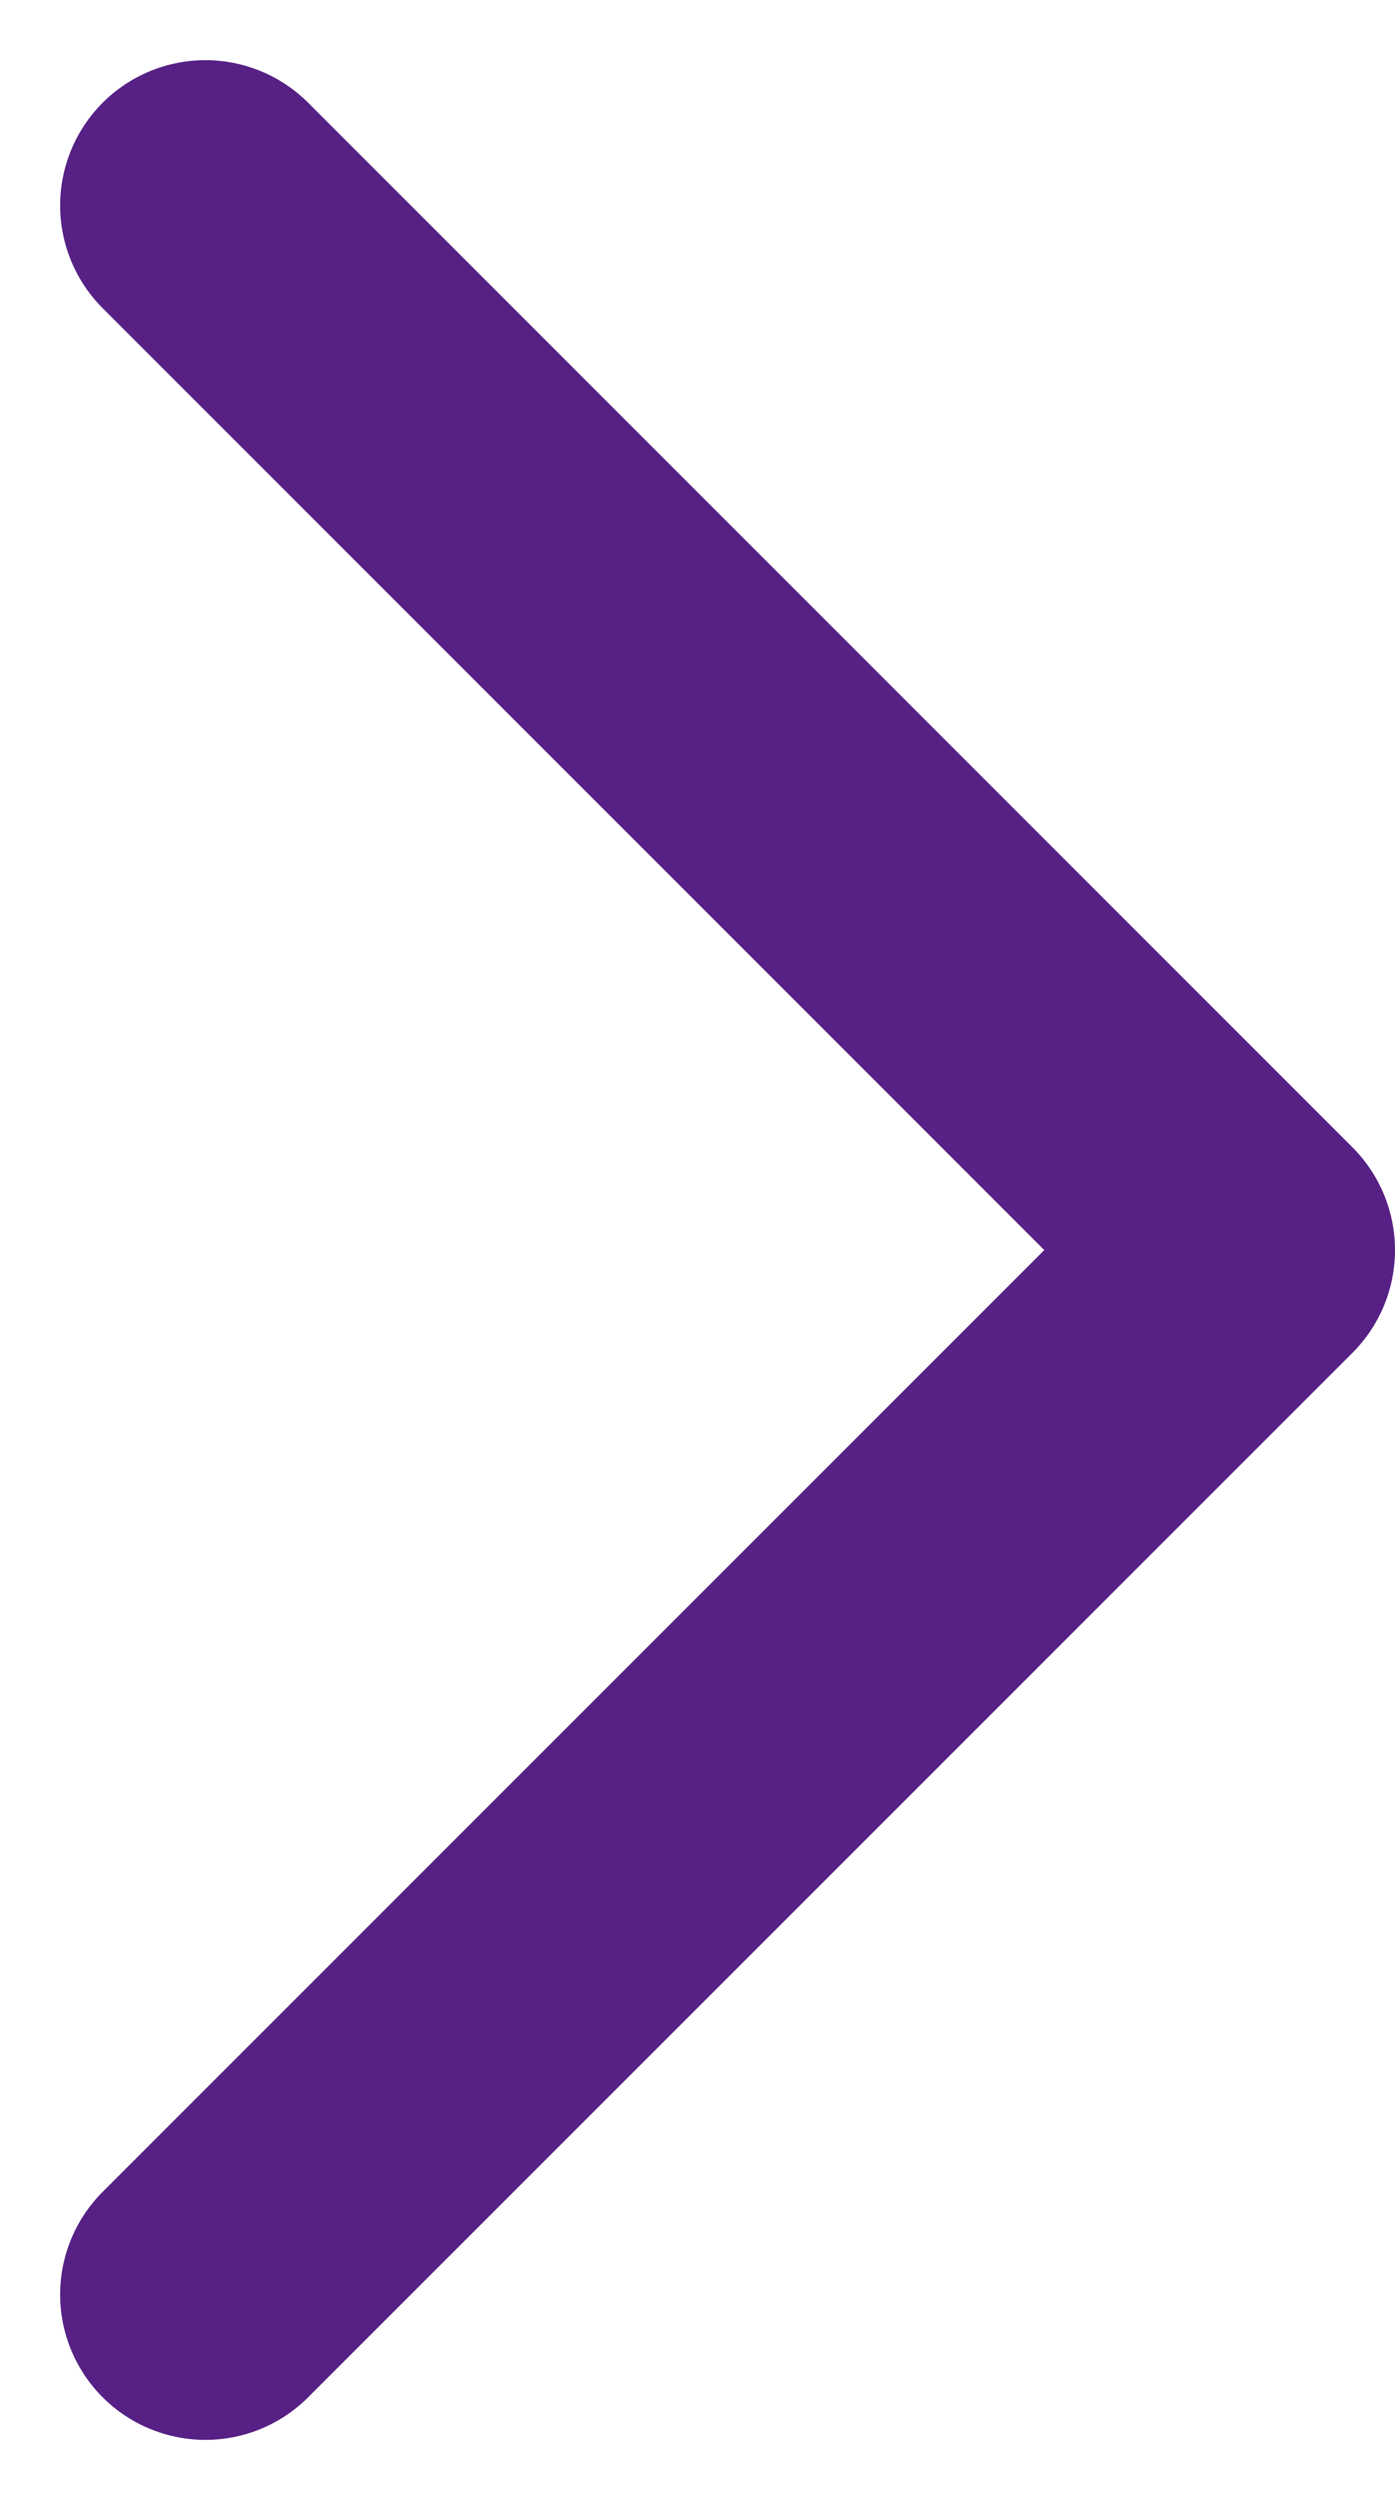<svg xmlns="http://www.w3.org/2000/svg" width="9.603" height="17.205" viewBox="0 0 9.603 17.205">
  <path id="Path_35" data-name="Path 35" d="M18,7.5l7.189,7.189L18,21.877" transform="translate(-16.586 -6.086)" fill="none" stroke="#562085" stroke-linecap="round" stroke-linejoin="round" stroke-width="2"/>
</svg>
